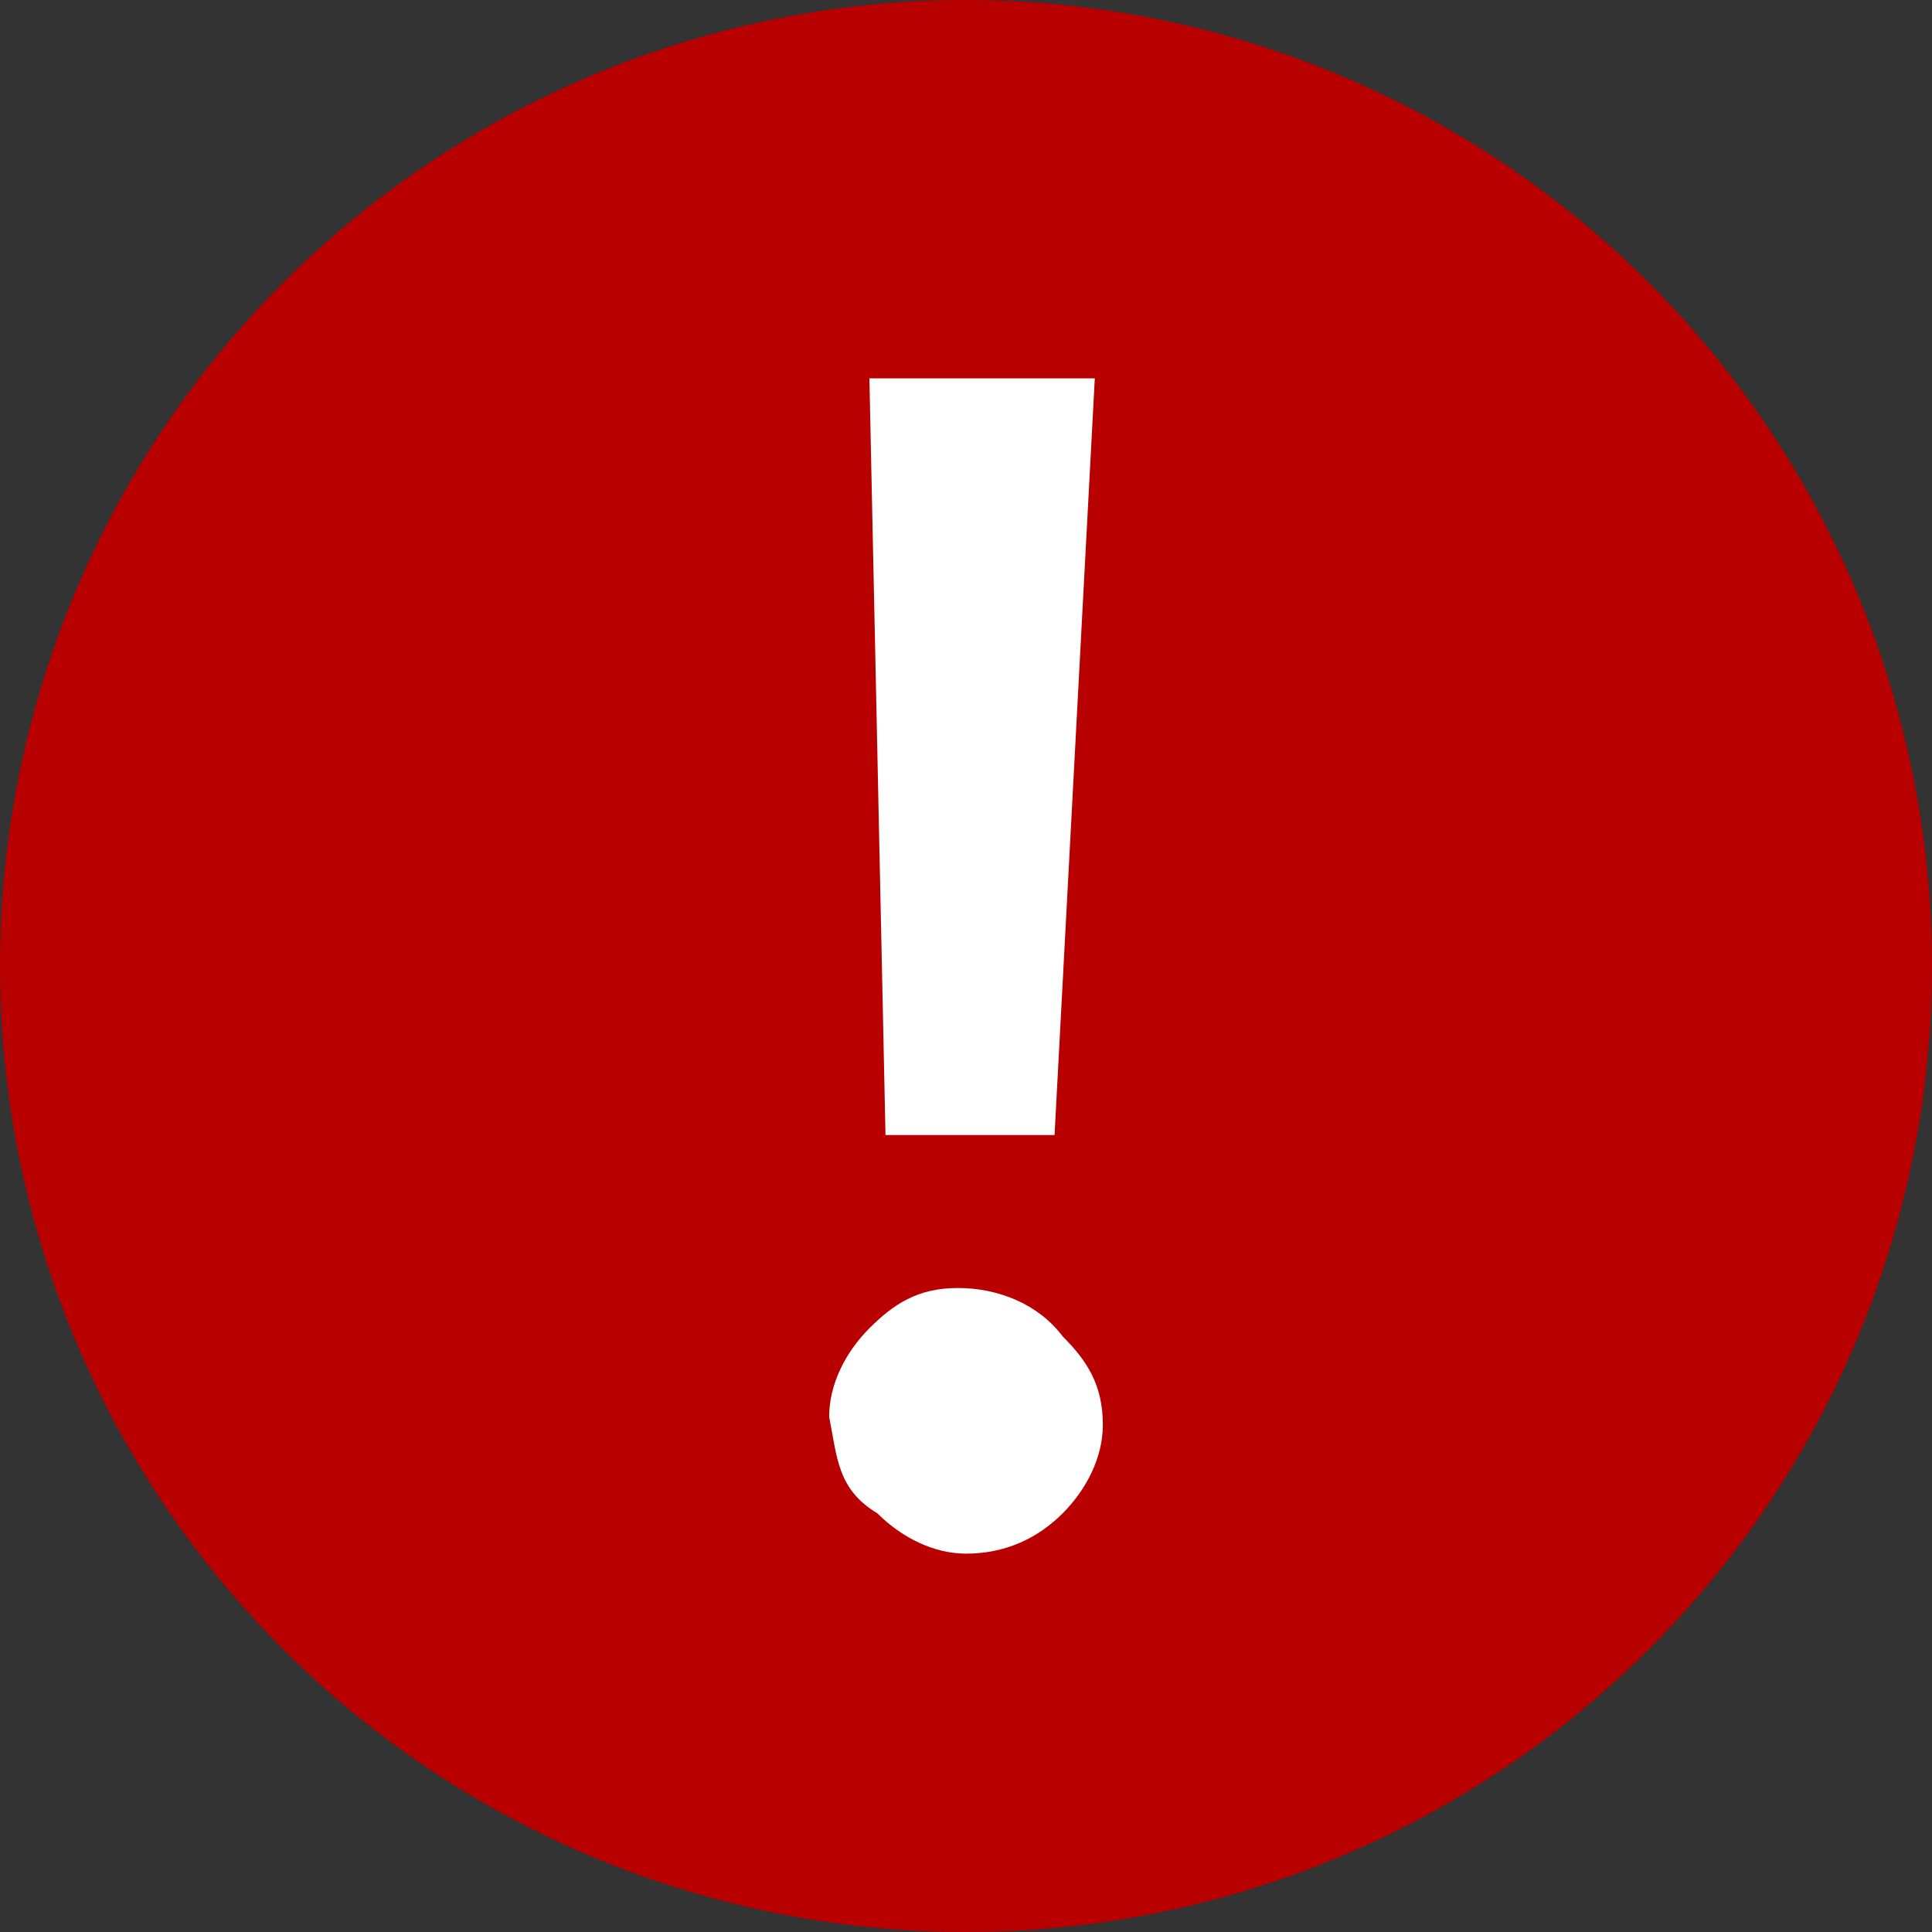 <svg xmlns="http://www.w3.org/2000/svg" xmlns:svg="http://www.w3.org/2000/svg" id="Layer_1" width="30" height="30" x="0" y="0" enable-background="new -9 11 30 30" version="1.1" viewBox="-9 11 30 30" xml:space="preserve"><rect x="-9" y="11" width="30" height="30" fill="#333333" stroke="none"/><g id="g3412" transform="matrix(1.25,0,0,1.25,-1.5,-6.5)"><g id="g3414"><circle id="ellipse3416" cx="6" cy="26" r="12" fill="#b90000"/></g></g><path id="path3426" fill="#fff" d="M 4.625,34.5 C 5,34.875 5.5,35.125 6,35.125 c 0.625,0 1.125,-0.25 1.5,-0.625 0.375,-0.375 0.625,-0.875 0.625,-1.375 0,-0.625 -0.25,-1 -0.625,-1.375 C 7.125,31.25 6.5,31 5.875,31 5.25,31 4.875,31.25 4.5,31.625 4.125,32 3.875,32.5 3.875,33 4,33.625 4,34.125 4.625,34.5 Z M 7.375,28.625 8,16.875 l -3.5,0 0.25,11.75 2.625,0 z"/></svg>